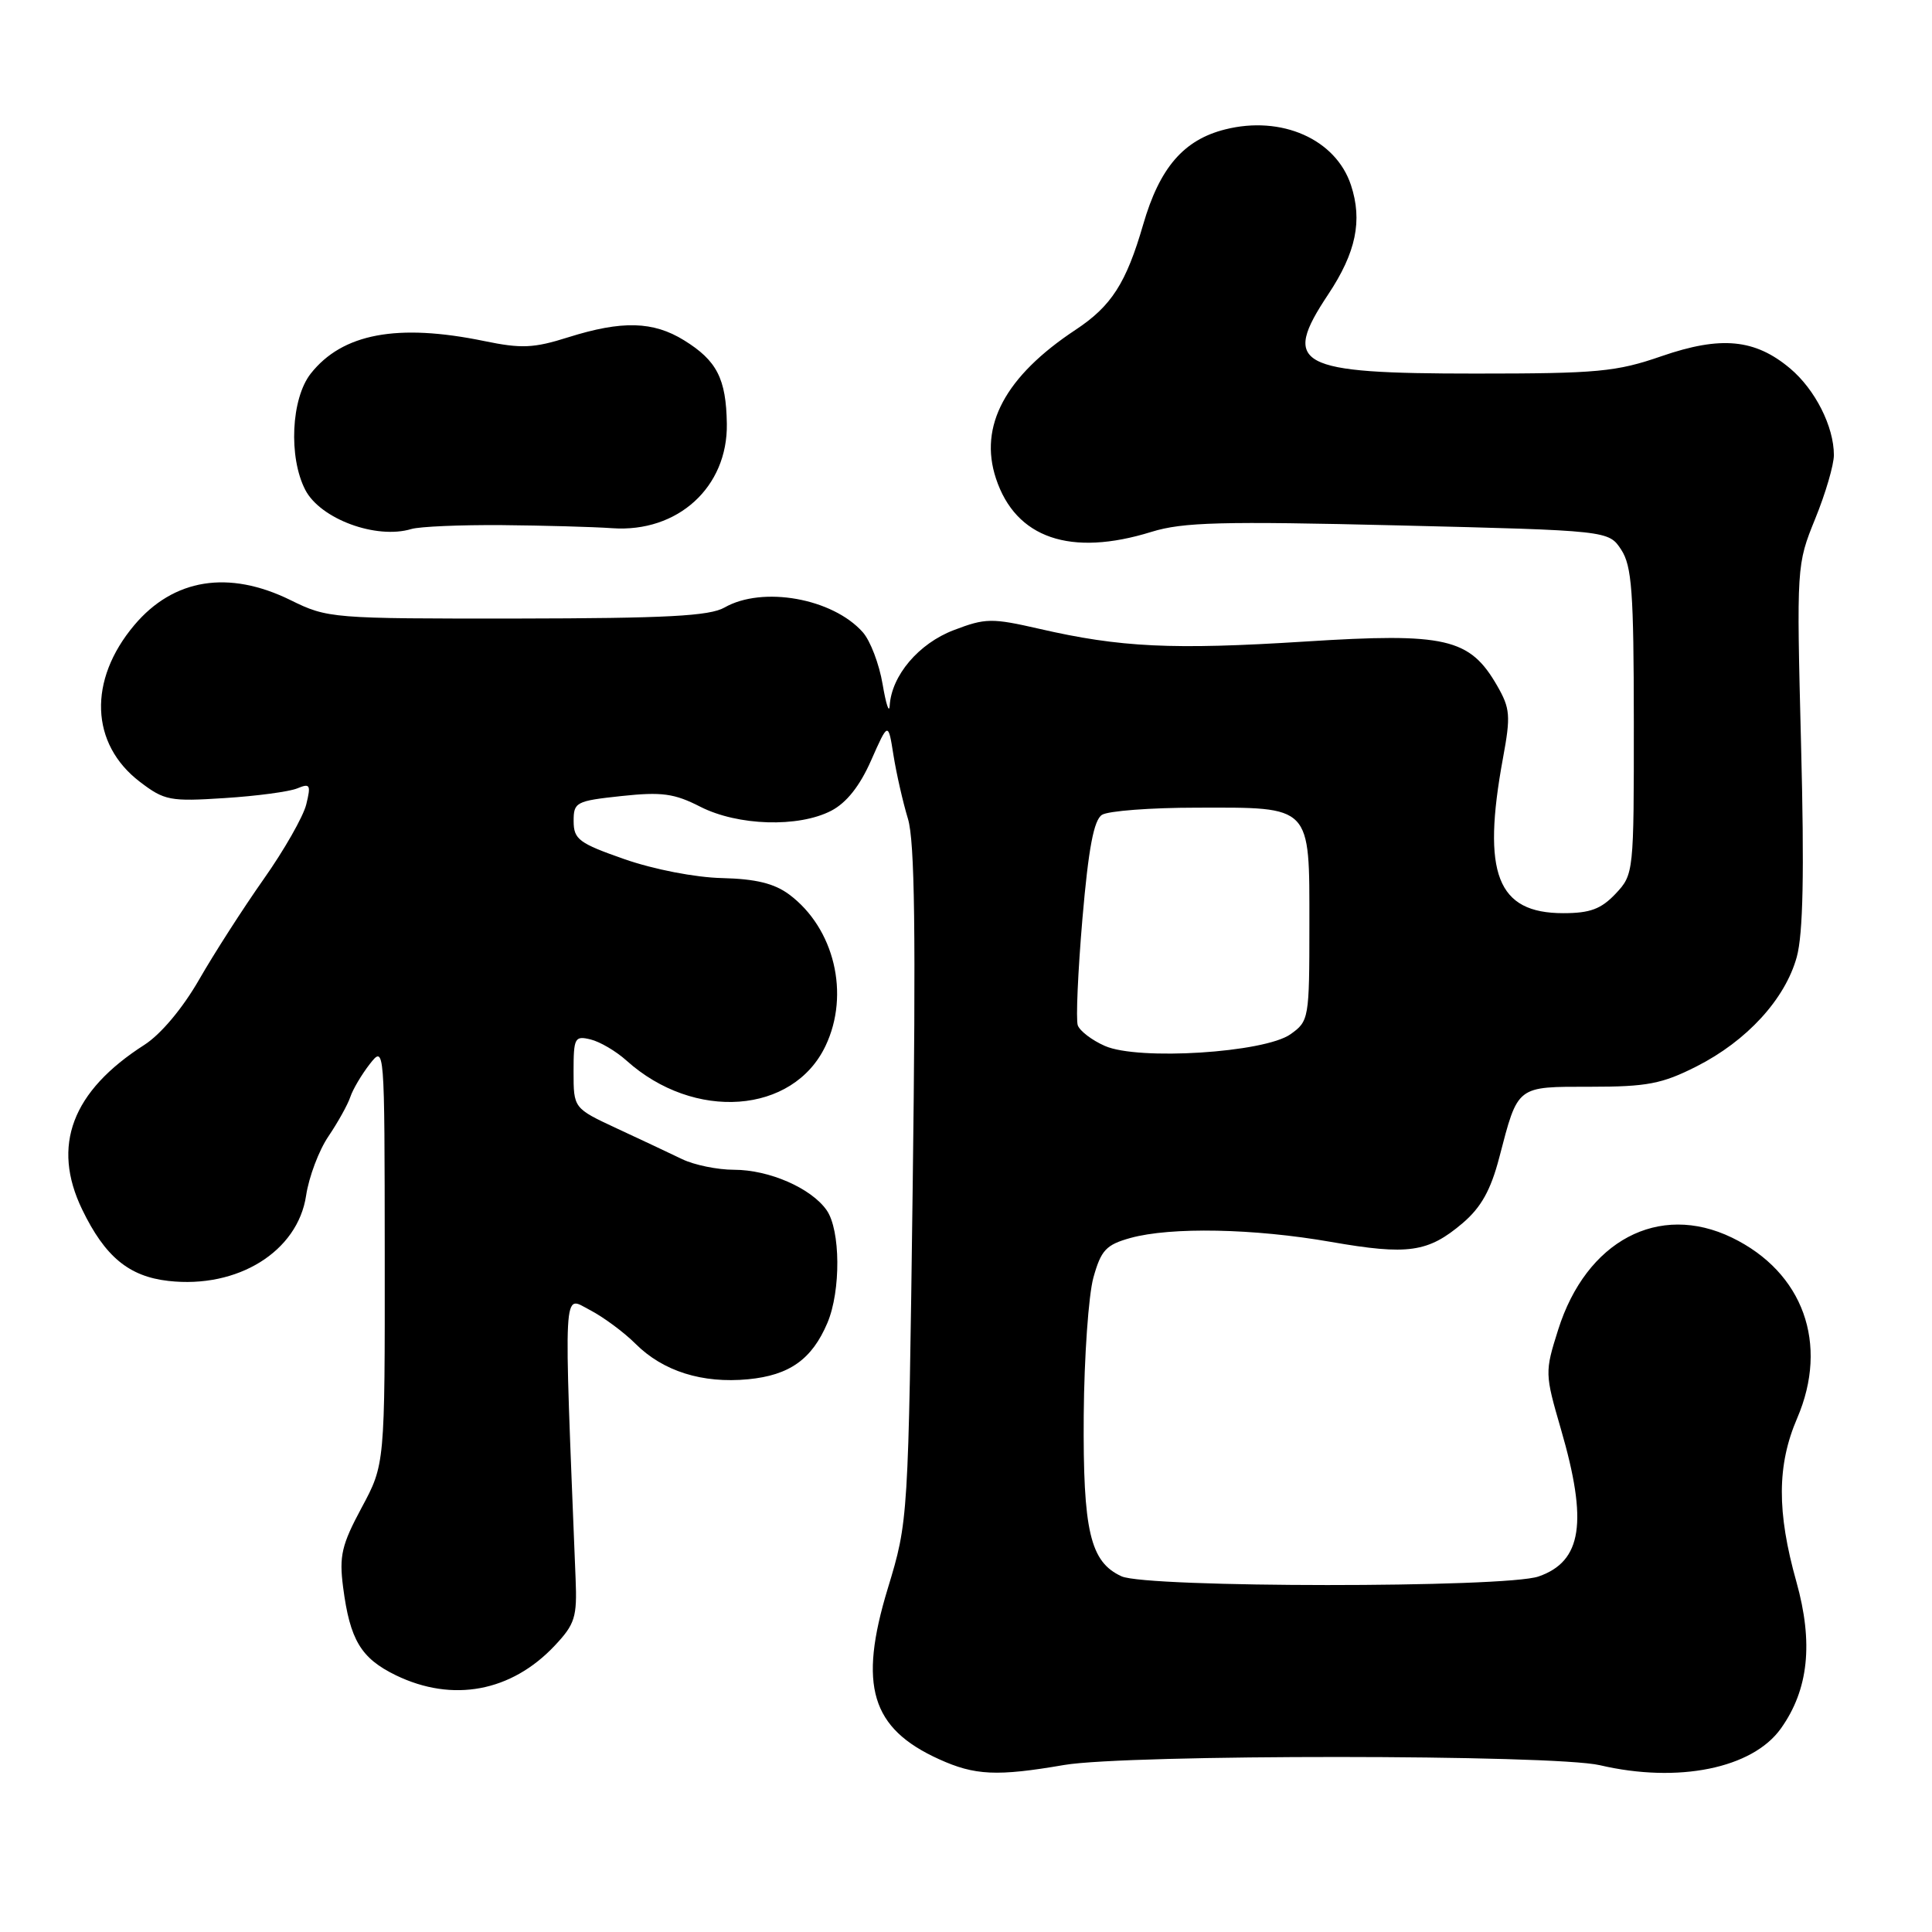 <?xml version="1.0" encoding="UTF-8" standalone="no"?>
<!DOCTYPE svg PUBLIC "-//W3C//DTD SVG 1.1//EN" "http://www.w3.org/Graphics/SVG/1.1/DTD/svg11.dtd" >
<svg xmlns="http://www.w3.org/2000/svg" xmlns:xlink="http://www.w3.org/1999/xlink" version="1.1" viewBox="0 0 256 256">
 <g >
 <path fill="currentColor"
d=" M 141.00 233.87 C 149.37 232.44 205.88 232.46 212.00 233.90 C 222.35 236.32 232.21 234.33 235.98 229.03 C 239.65 223.88 240.30 217.69 238.03 209.59 C 235.43 200.34 235.46 194.13 238.13 187.93 C 242.37 178.07 238.94 168.57 229.49 163.99 C 219.80 159.30 210.18 164.40 206.46 176.21 C 204.69 181.81 204.70 182.03 206.83 189.37 C 210.42 201.70 209.63 206.89 203.87 208.89 C 199.50 210.42 151.97 210.40 148.61 208.87 C 144.45 206.97 143.49 202.89 143.60 187.50 C 143.66 179.80 144.24 171.61 144.88 169.29 C 145.90 165.64 146.56 164.94 149.78 164.04 C 155.14 162.56 166.14 162.77 176.37 164.56 C 186.58 166.34 189.23 165.96 193.81 162.07 C 196.25 159.99 197.53 157.71 198.66 153.38 C 201.17 143.77 200.87 144.00 210.77 144.00 C 218.23 144.00 220.23 143.62 224.79 141.31 C 231.47 137.93 236.54 132.39 238.08 126.81 C 238.92 123.74 239.09 115.65 238.65 98.67 C 238.05 74.96 238.06 74.82 240.52 68.75 C 241.89 65.40 243.00 61.59 243.00 60.30 C 243.00 56.52 240.52 51.62 237.21 48.83 C 232.55 44.91 228.04 44.48 220.18 47.19 C 214.17 49.27 211.71 49.50 195.50 49.50 C 171.79 49.50 169.75 48.40 176.00 39.00 C 179.68 33.46 180.56 29.23 179.01 24.53 C 177.00 18.44 169.81 15.26 162.33 17.15 C 156.84 18.53 153.66 22.22 151.48 29.74 C 149.22 37.53 147.27 40.56 142.52 43.70 C 133.20 49.86 129.67 56.45 131.97 63.40 C 134.58 71.32 141.85 73.81 152.59 70.47 C 156.73 69.19 161.84 69.05 185.32 69.62 C 213.15 70.30 213.15 70.30 214.82 72.84 C 216.23 75.00 216.48 78.43 216.49 95.61 C 216.50 115.64 216.48 115.86 214.08 118.42 C 212.16 120.45 210.70 121.00 207.14 121.00 C 198.37 121.00 196.33 115.78 199.15 100.47 C 200.19 94.84 200.11 93.87 198.38 90.86 C 194.75 84.55 191.57 83.82 172.90 85.01 C 155.36 86.12 148.44 85.79 137.71 83.32 C 131.41 81.88 130.58 81.89 126.37 83.50 C 121.73 85.27 118.13 89.51 117.89 93.50 C 117.82 94.60 117.40 93.32 116.95 90.66 C 116.50 87.99 115.32 84.89 114.32 83.77 C 110.32 79.27 101.04 77.62 96.00 80.50 C 94.02 81.63 88.30 81.93 68.50 81.96 C 43.94 81.98 43.41 81.94 38.50 79.52 C 30.30 75.49 22.99 76.66 17.79 82.84 C 11.65 90.13 11.96 98.58 18.54 103.60 C 21.79 106.08 22.54 106.22 29.76 105.75 C 34.02 105.48 38.35 104.90 39.40 104.46 C 41.09 103.76 41.22 103.99 40.58 106.59 C 40.19 108.19 37.65 112.65 34.93 116.50 C 32.22 120.35 28.37 126.34 26.38 129.81 C 24.19 133.62 21.31 137.05 19.13 138.45 C 9.53 144.59 6.80 151.82 10.89 160.27 C 13.91 166.52 17.08 169.14 22.32 169.73 C 31.50 170.77 39.45 165.83 40.56 158.42 C 40.93 155.95 42.26 152.42 43.52 150.57 C 44.77 148.72 46.08 146.37 46.42 145.35 C 46.76 144.33 47.92 142.38 48.99 141.00 C 50.96 138.50 50.96 138.50 50.98 166.27 C 51.00 194.04 51.00 194.04 47.92 199.77 C 45.27 204.70 44.93 206.17 45.46 210.29 C 46.37 217.31 47.82 219.73 52.47 221.99 C 59.98 225.62 67.75 224.17 73.50 218.06 C 76.19 215.20 76.48 214.28 76.27 209.19 C 74.68 169.35 74.56 171.72 78.14 173.57 C 79.95 174.51 82.68 176.53 84.21 178.06 C 87.86 181.70 93.06 183.34 99.13 182.76 C 104.62 182.23 107.59 180.12 109.64 175.28 C 111.43 171.04 111.38 162.98 109.53 160.35 C 107.48 157.43 101.92 155.00 97.25 155.00 C 95.08 155.00 92.00 154.37 90.40 153.60 C 88.81 152.83 84.91 151.00 81.75 149.53 C 76.00 146.85 76.00 146.85 76.00 142.02 C 76.00 137.51 76.15 137.22 78.25 137.73 C 79.49 138.03 81.62 139.28 83.00 140.52 C 91.97 148.60 105.10 147.63 109.39 138.58 C 112.65 131.73 110.55 122.99 104.58 118.53 C 102.60 117.06 100.16 116.46 95.68 116.35 C 92.13 116.27 86.63 115.20 82.76 113.85 C 76.72 111.74 76.02 111.22 76.01 108.83 C 76.00 106.29 76.30 106.13 82.34 105.48 C 87.69 104.91 89.34 105.13 92.80 106.90 C 97.77 109.43 105.79 109.68 110.14 107.43 C 112.16 106.38 113.93 104.16 115.43 100.75 C 117.69 95.64 117.69 95.64 118.39 100.07 C 118.78 102.51 119.64 106.30 120.31 108.50 C 121.21 111.50 121.37 123.63 120.94 157.00 C 120.36 201.50 120.36 201.50 117.63 210.50 C 113.72 223.36 115.42 229.02 124.42 233.10 C 129.17 235.26 132.10 235.40 141.00 233.87 Z  M 66.50 69.58 C 72.00 69.63 78.59 69.81 81.14 69.99 C 89.80 70.59 96.44 64.55 96.31 56.16 C 96.22 50.17 94.99 47.78 90.64 45.09 C 86.55 42.56 82.42 42.45 75.30 44.69 C 70.72 46.14 69.09 46.21 64.16 45.19 C 52.65 42.82 45.36 44.19 41.17 49.51 C 38.58 52.81 38.21 60.58 40.45 64.91 C 42.45 68.77 49.85 71.50 54.50 70.10 C 55.60 69.77 61.00 69.54 66.50 69.58 Z  M 146.40 138.59 C 144.69 137.84 143.08 136.61 142.81 135.86 C 142.55 135.11 142.83 128.74 143.43 121.70 C 144.23 112.39 144.94 108.65 146.02 107.97 C 146.83 107.45 152.48 107.02 158.56 107.02 C 173.89 106.99 173.50 106.59 173.50 122.55 C 173.50 134.98 173.44 135.31 171.00 137.04 C 167.55 139.49 150.82 140.55 146.40 138.59 Z "/>
</g>
</svg>